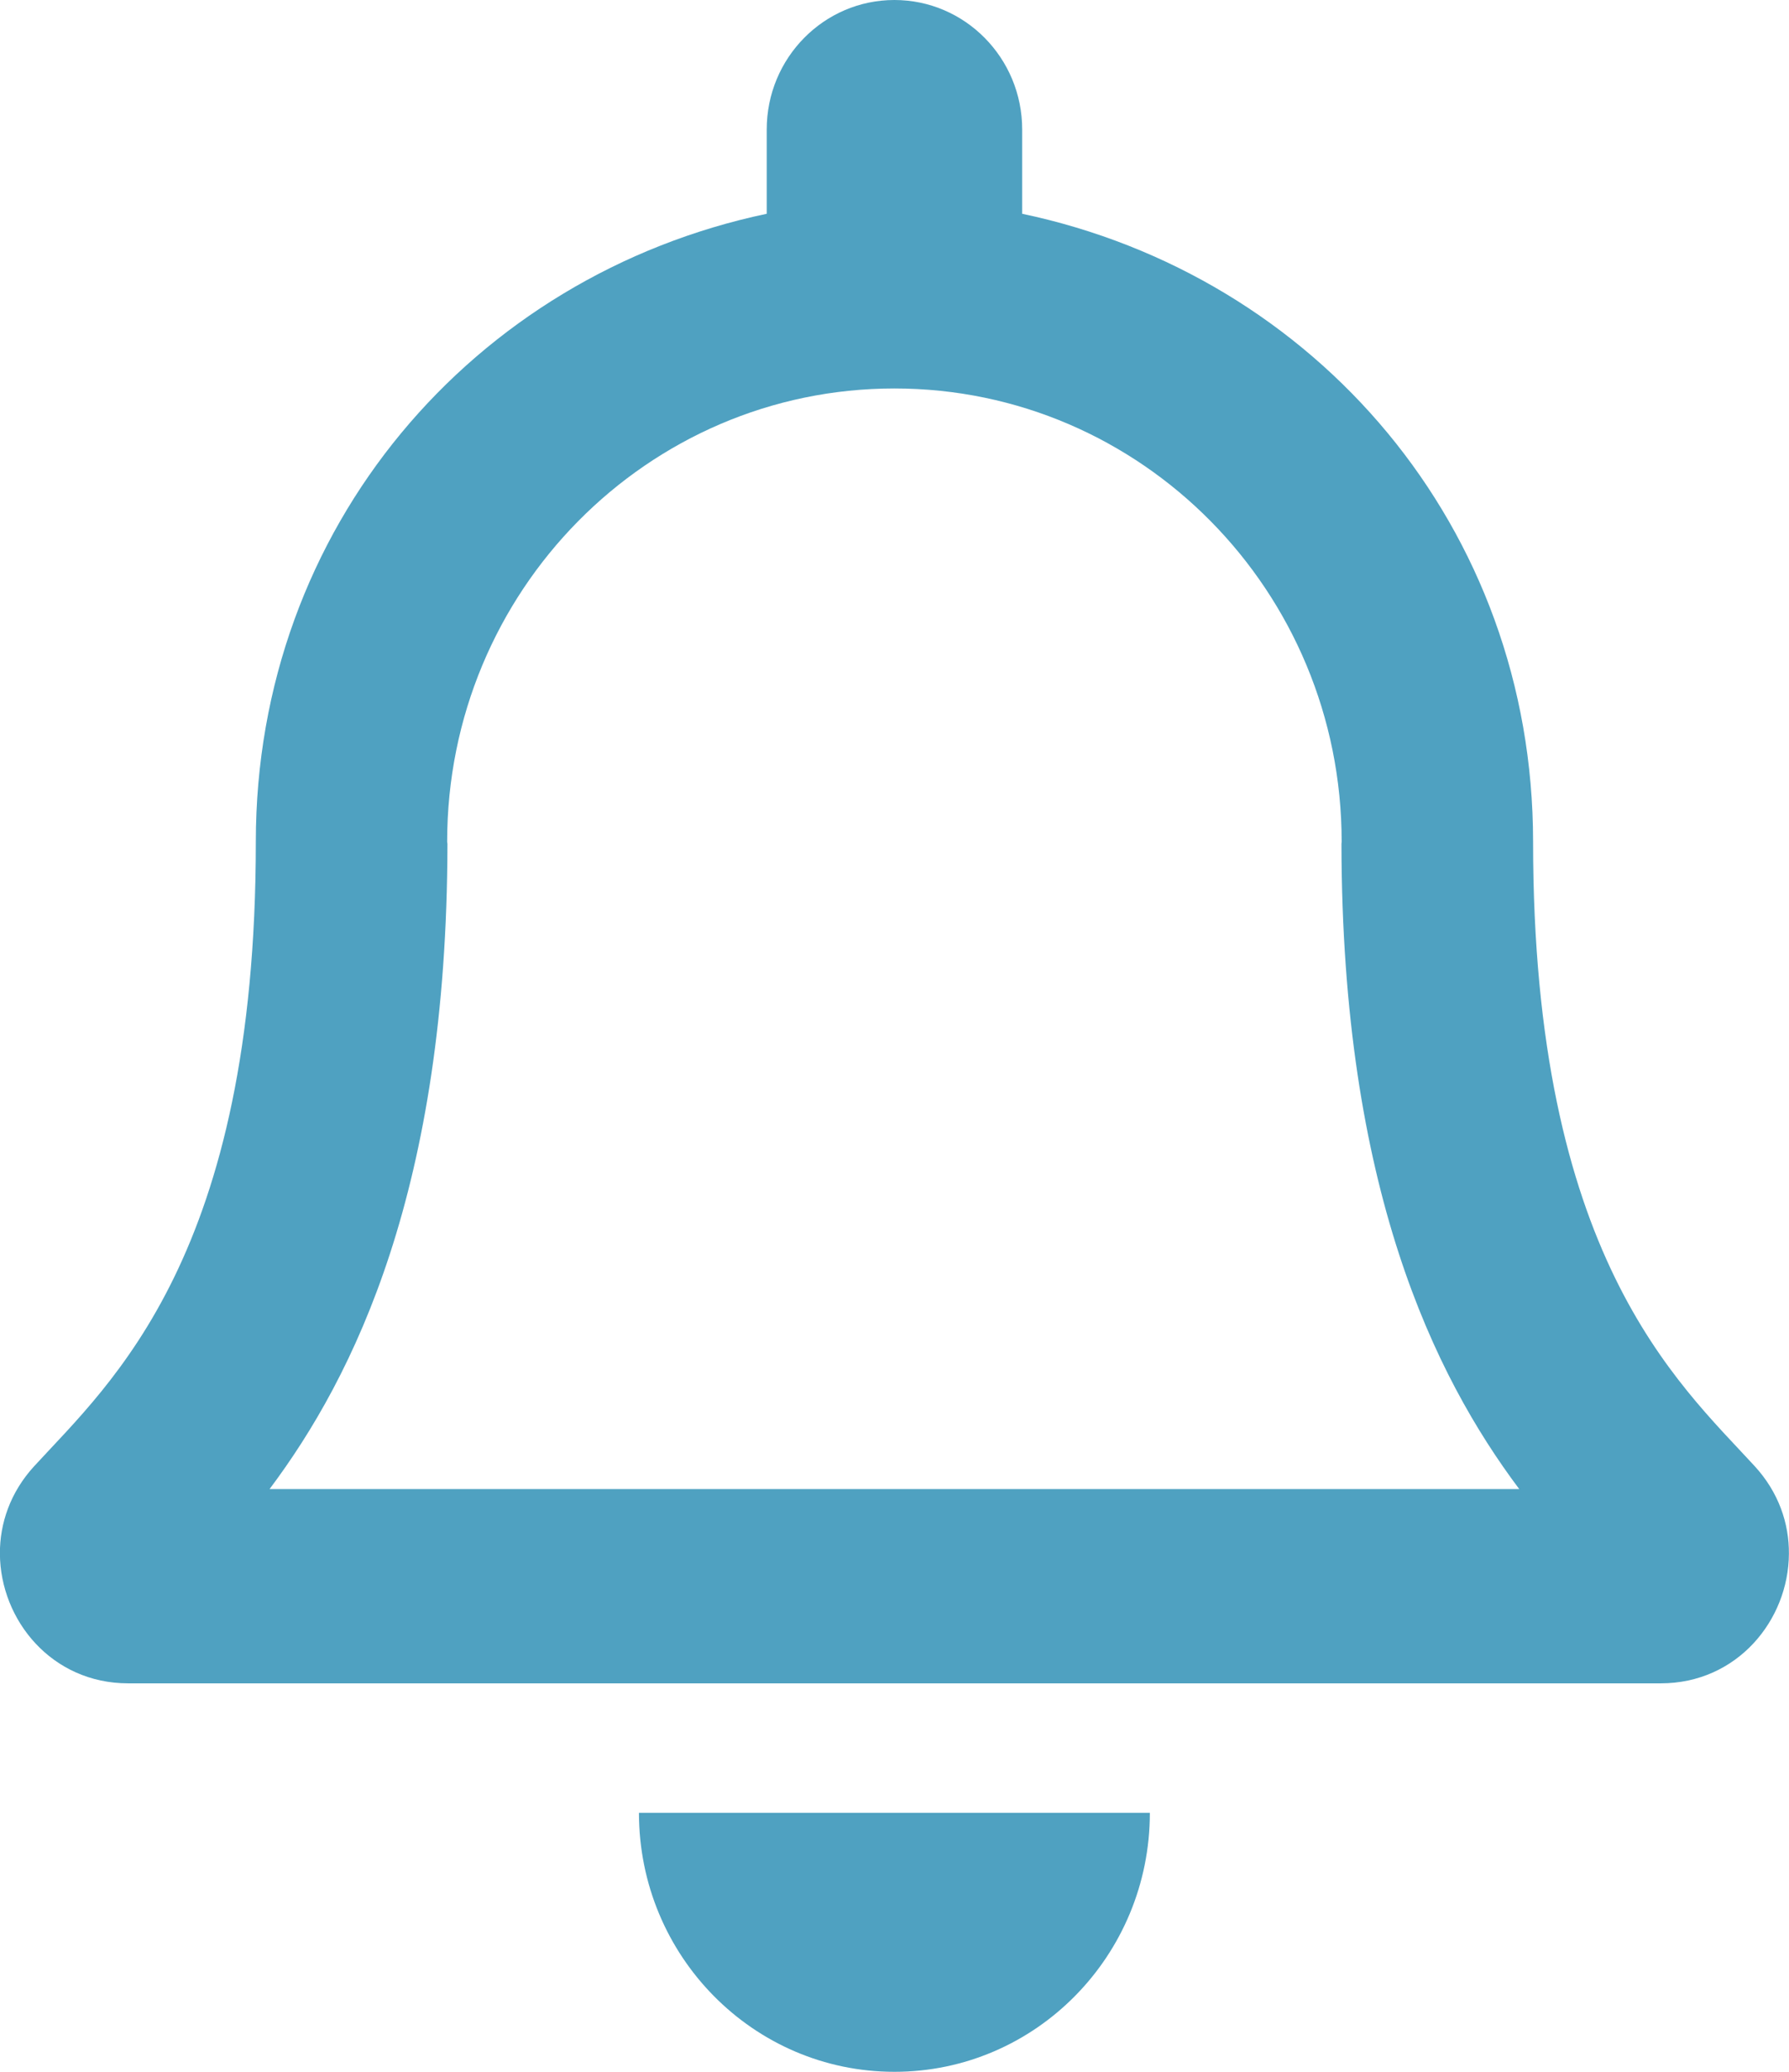<svg width="19" height="22" viewBox="0 0 19 22" fill="none" xmlns="http://www.w3.org/2000/svg">
<path d="M18.634 15.567C17.815 14.675 16.282 13.333 16.282 8.938C16.282 5.599 13.971 2.926 10.856 2.27V1.375C10.856 0.616 10.248 0 9.499 0C8.75 0 8.143 0.616 8.143 1.375V2.27C5.028 2.926 2.717 5.599 2.717 8.938C2.717 13.333 1.184 14.675 0.365 15.567C0.11 15.844 -0.003 16.176 -0.001 16.5C0.004 17.205 0.55 17.875 1.361 17.875H17.638C18.449 17.875 18.995 17.205 18.999 16.5C19.002 16.176 18.889 15.844 18.634 15.567ZM2.863 15.812C3.763 14.611 4.747 12.619 4.752 8.962C4.752 8.954 4.749 8.946 4.749 8.938C4.749 6.279 6.876 4.125 9.499 4.125C12.123 4.125 14.249 6.279 14.249 8.938C14.249 8.946 14.247 8.954 14.247 8.962C14.252 12.619 15.235 14.611 16.135 15.812H2.863ZM9.499 22C10.997 22 12.212 20.769 12.212 19.25H6.786C6.786 20.769 8.001 22 9.499 22Z" fill="#4FA1C1"/>
</svg>

